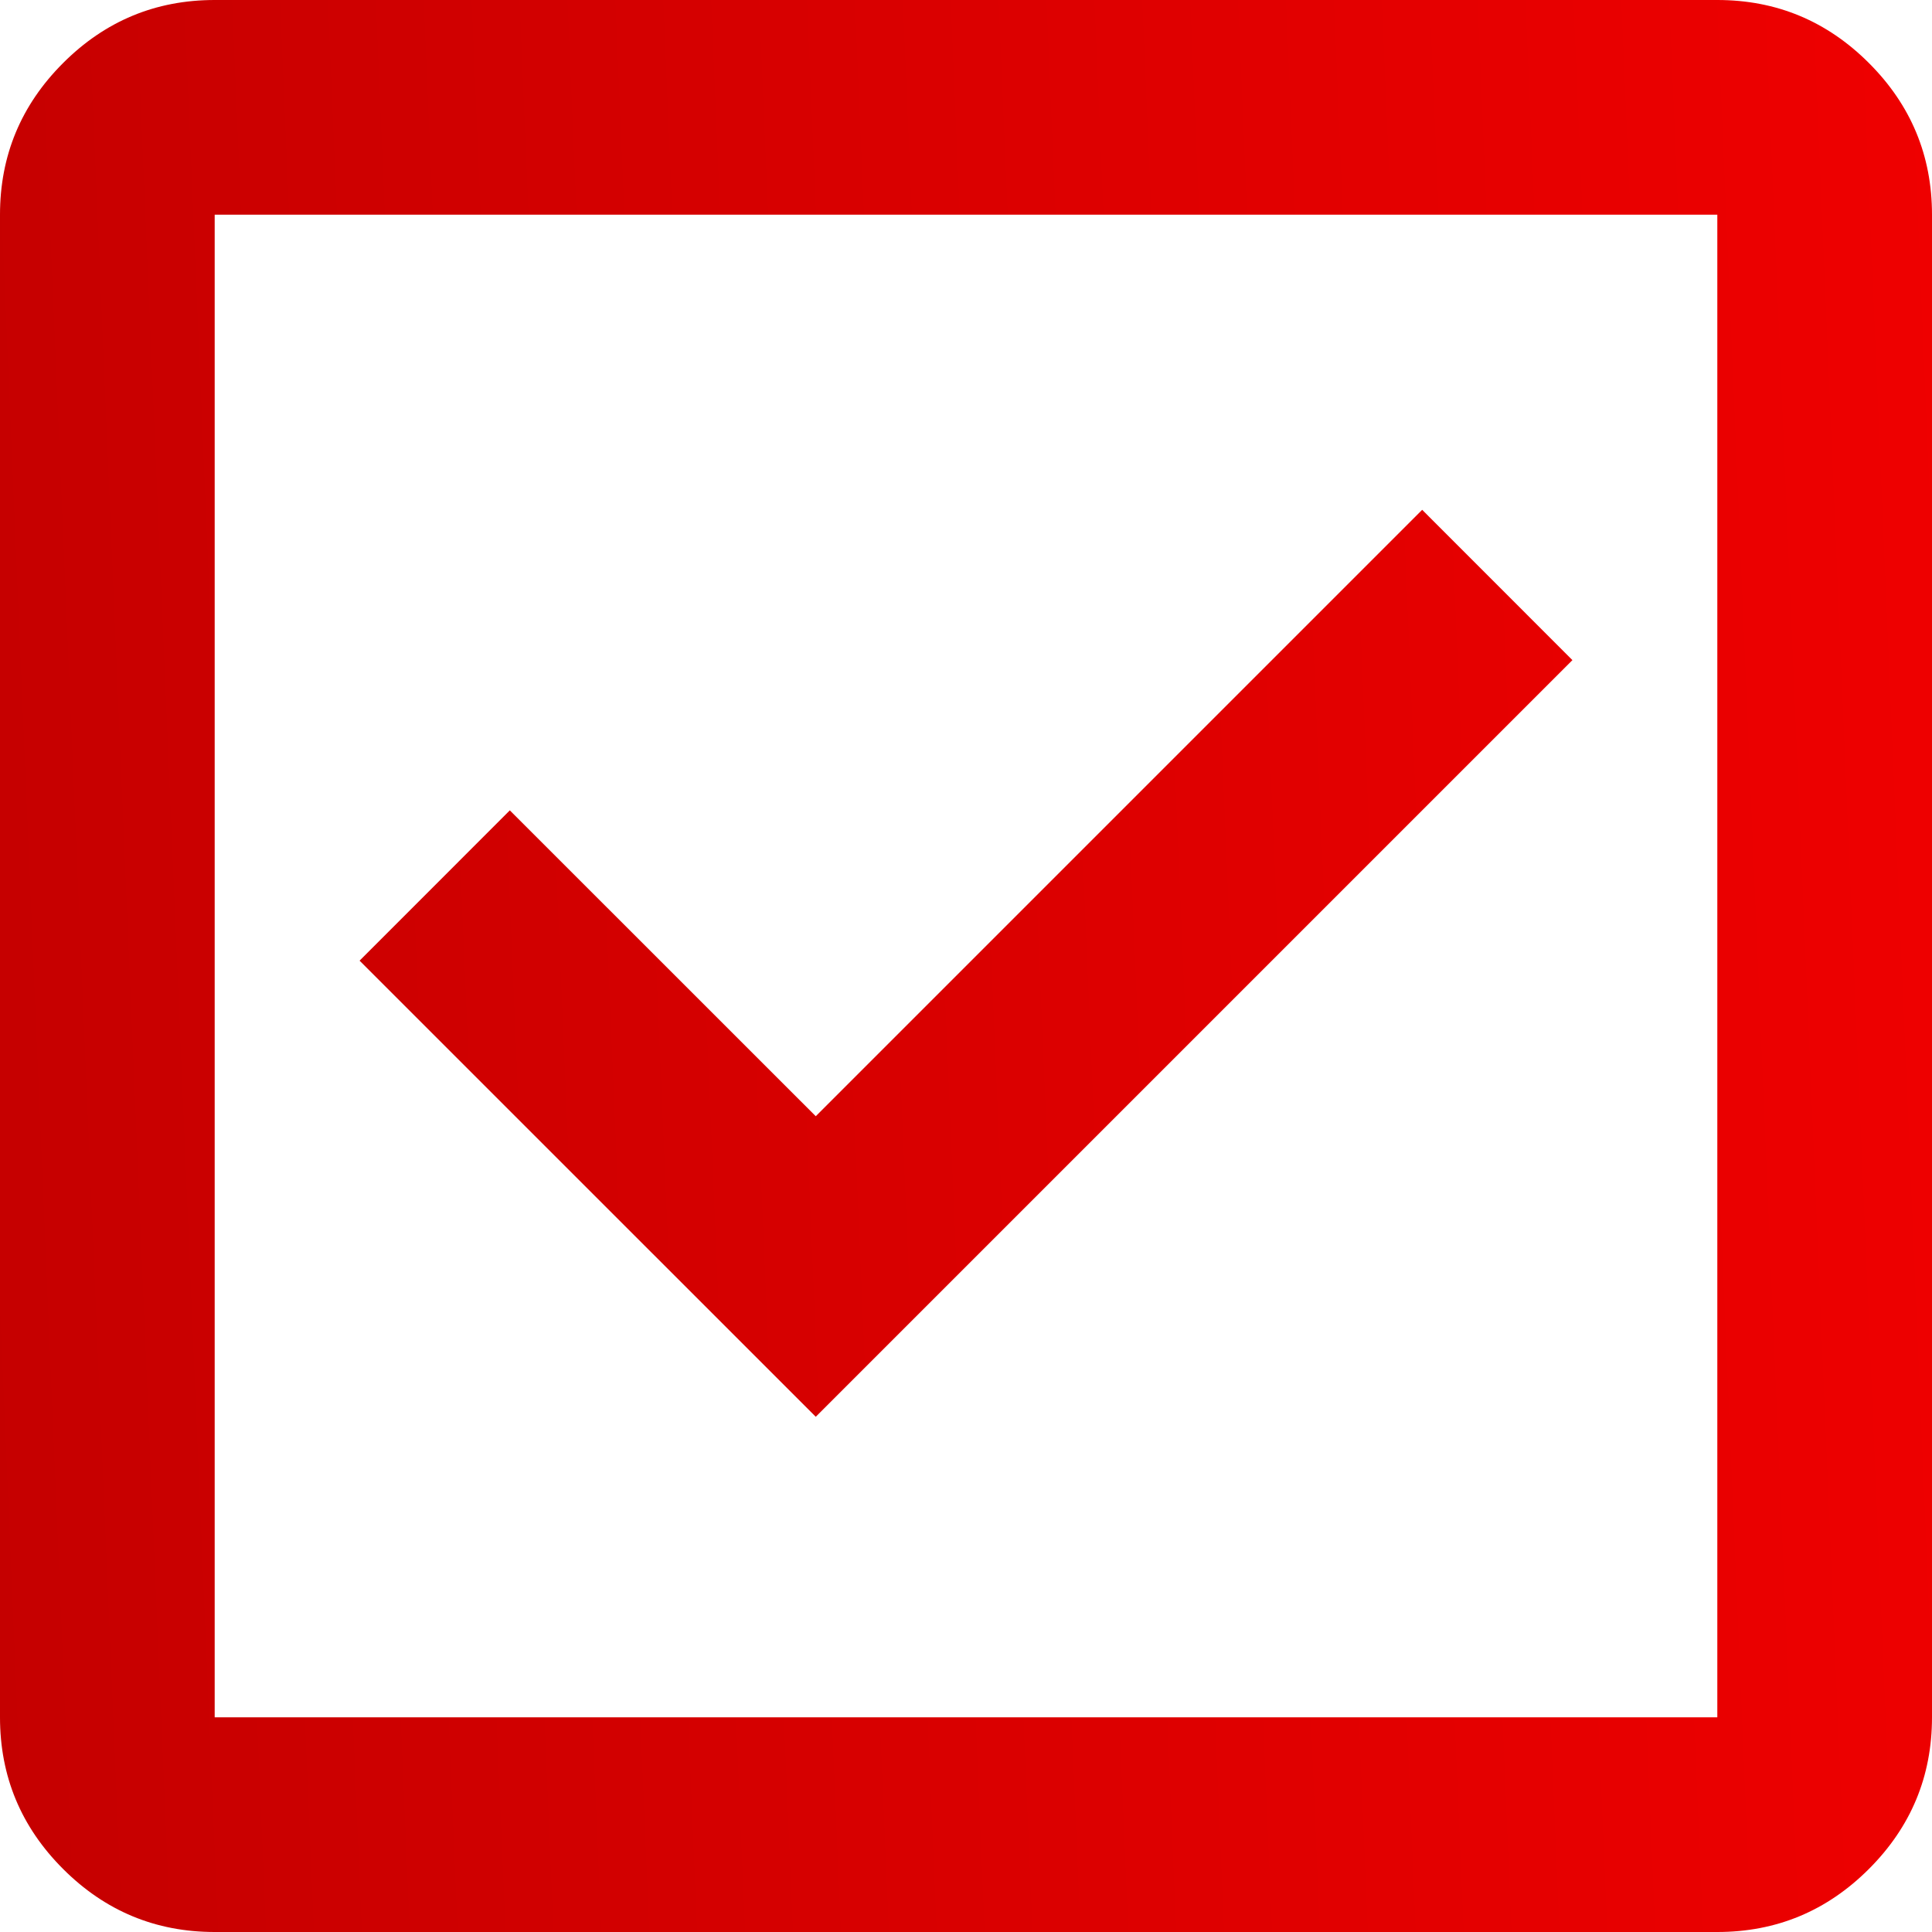 <svg width="25" height="25" viewBox="0 0 25 25" fill="none" xmlns="http://www.w3.org/2000/svg">
<path d="M10.556 18.333L20.347 8.542L18.403 6.597L10.556 14.444L6.597 10.486L4.653 12.431L10.556 18.333ZM2.778 25C2.014 25 1.36 24.728 0.816 24.184C0.272 23.64 0 22.986 0 22.222V2.778C0 2.014 0.272 1.36 0.816 0.816C1.36 0.272 2.014 0 2.778 0H22.222C22.986 0 23.64 0.272 24.184 0.816C24.728 1.36 25 2.014 25 2.778V22.222C25 22.986 24.728 23.64 24.184 24.184C23.64 24.728 22.986 25 22.222 25H2.778ZM2.778 22.222H22.222V2.778H2.778V22.222Z" fill="url(#paint0_linear_36_108)"/>
<defs>
<linearGradient id="paint0_linear_36_108" x1="-35.5" y1="63.5" x2="27.578" y2="60.827" gradientUnits="userSpaceOnUse">
<stop stop-color="#890000"/>
<stop offset="1" stop-color="#EF0000"/>
</linearGradient>
</defs>
</svg>
